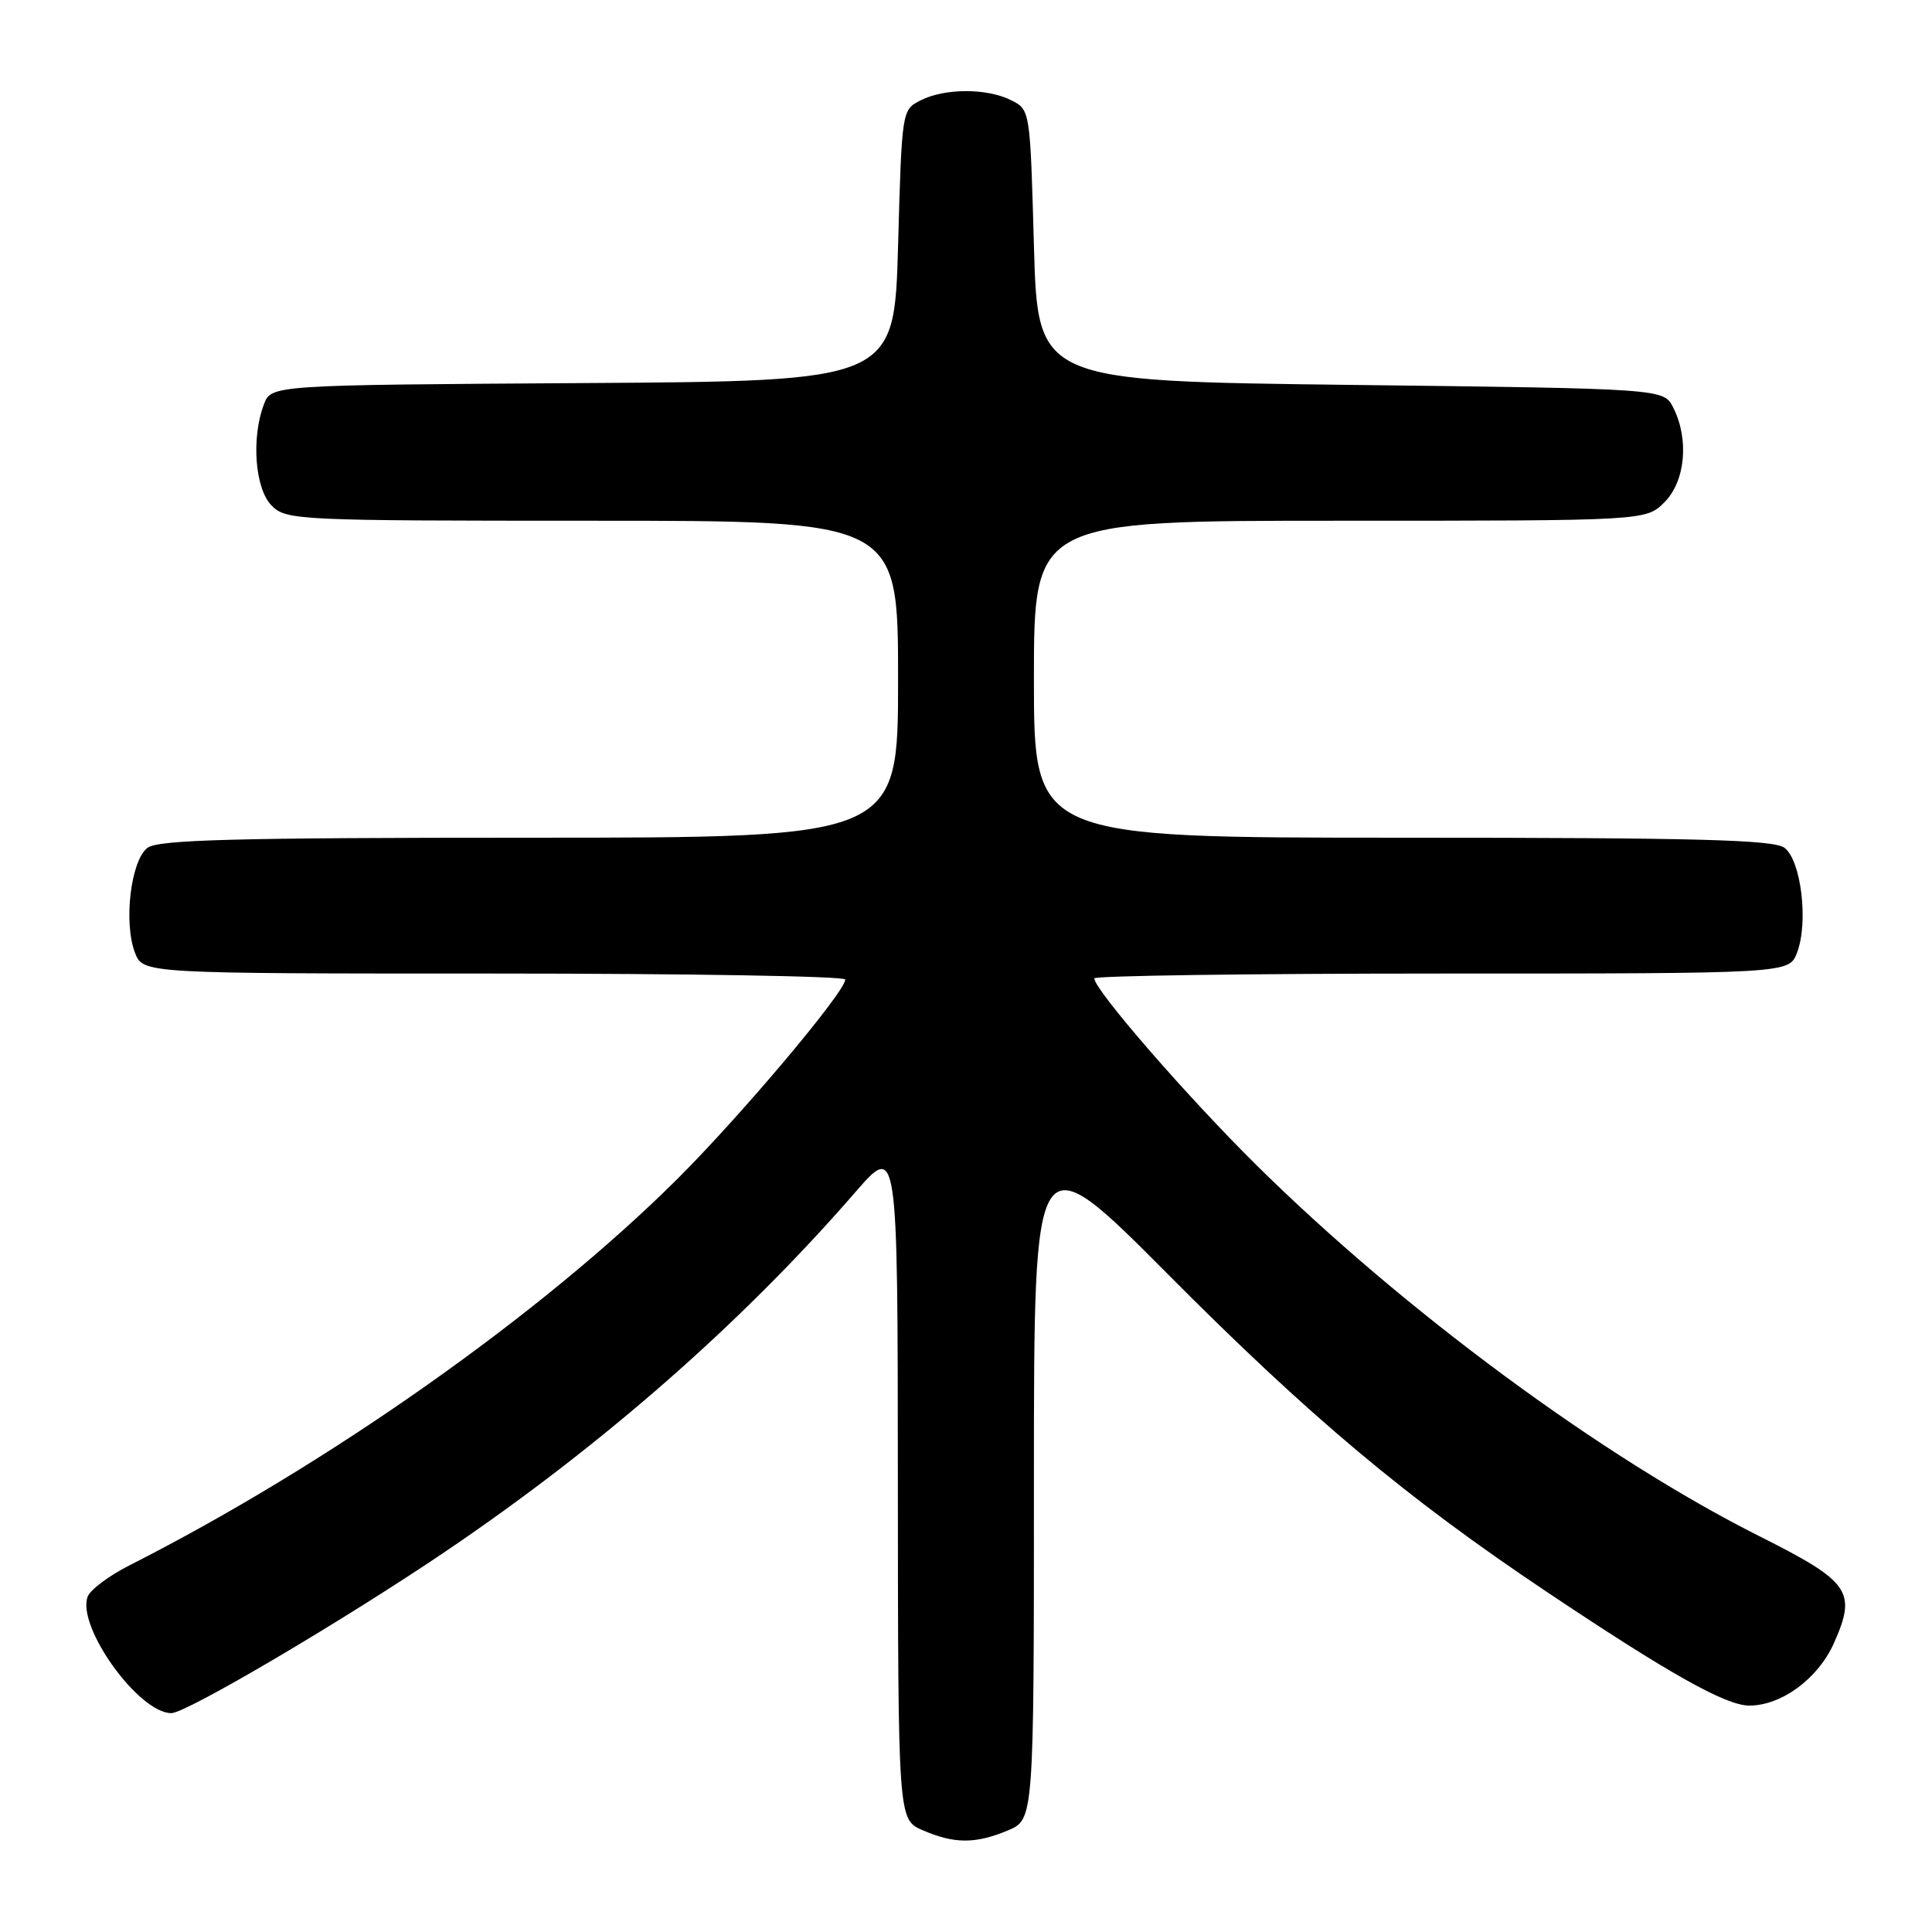 <?xml version="1.0" encoding="UTF-8" standalone="no"?>
<!DOCTYPE svg PUBLIC "-//W3C//DTD SVG 1.1//EN" "http://www.w3.org/Graphics/SVG/1.1/DTD/svg11.dtd" >
<svg xmlns="http://www.w3.org/2000/svg" xmlns:xlink="http://www.w3.org/1999/xlink" version="1.1" viewBox="0 0 256 256">
 <g >
 <path fill="currentColor"
d=" M 133.53 242.55 C 137.00 241.10 137.00 241.10 137.00 196.04 C 137.00 150.99 137.00 150.99 154.75 168.84 C 173.60 187.80 186.37 198.50 205.00 210.96 C 221.20 221.80 228.69 226.00 231.80 226.00 C 236.09 225.99 240.94 222.40 243.03 217.67 C 246.04 210.87 245.14 209.59 233.12 203.55 C 212.37 193.13 185.97 173.65 166.47 154.37 C 157.25 145.25 145.00 131.14 145.00 129.64 C 145.00 129.29 165.71 129.00 191.02 129.00 C 237.05 129.00 237.05 129.00 238.11 126.25 C 239.66 122.25 238.66 113.96 236.44 112.33 C 234.98 111.27 224.88 111.00 185.81 111.00 C 137.00 111.00 137.00 111.00 137.00 90.00 C 137.00 69.00 137.00 69.00 177.55 69.00 C 218.09 69.00 218.09 69.00 220.55 66.55 C 223.32 63.77 223.84 58.21 221.71 54.00 C 220.44 51.50 220.44 51.50 178.97 51.00 C 137.50 50.50 137.50 50.50 137.00 32.53 C 136.50 14.58 136.50 14.55 134.00 13.29 C 130.80 11.67 125.20 11.67 122.00 13.29 C 119.50 14.55 119.50 14.58 119.00 32.53 C 118.50 50.50 118.50 50.50 77.22 50.76 C 35.94 51.02 35.94 51.02 34.97 53.58 C 33.27 58.05 33.79 64.79 36.00 67.00 C 37.93 68.93 39.33 69.00 78.50 69.00 C 119.00 69.00 119.00 69.00 119.00 90.00 C 119.00 111.00 119.00 111.00 70.19 111.00 C 31.12 111.00 21.02 111.27 19.56 112.33 C 17.34 113.96 16.34 122.25 17.89 126.25 C 18.95 129.00 18.95 129.00 65.48 129.00 C 91.06 129.00 112.00 129.35 112.00 129.79 C 112.00 131.42 98.18 147.83 89.72 156.25 C 71.70 174.18 43.44 194.10 17.07 207.46 C 14.42 208.81 11.97 210.65 11.62 211.55 C 10.11 215.49 18.36 227.00 22.70 227.00 C 24.69 227.00 45.50 214.73 59.00 205.60 C 79.76 191.55 98.26 175.34 113.31 158.00 C 118.95 151.50 118.95 151.50 118.97 196.30 C 119.00 241.10 119.00 241.10 122.25 242.51 C 126.44 244.33 129.24 244.34 133.53 242.55 Z "/>
</g>
</svg>